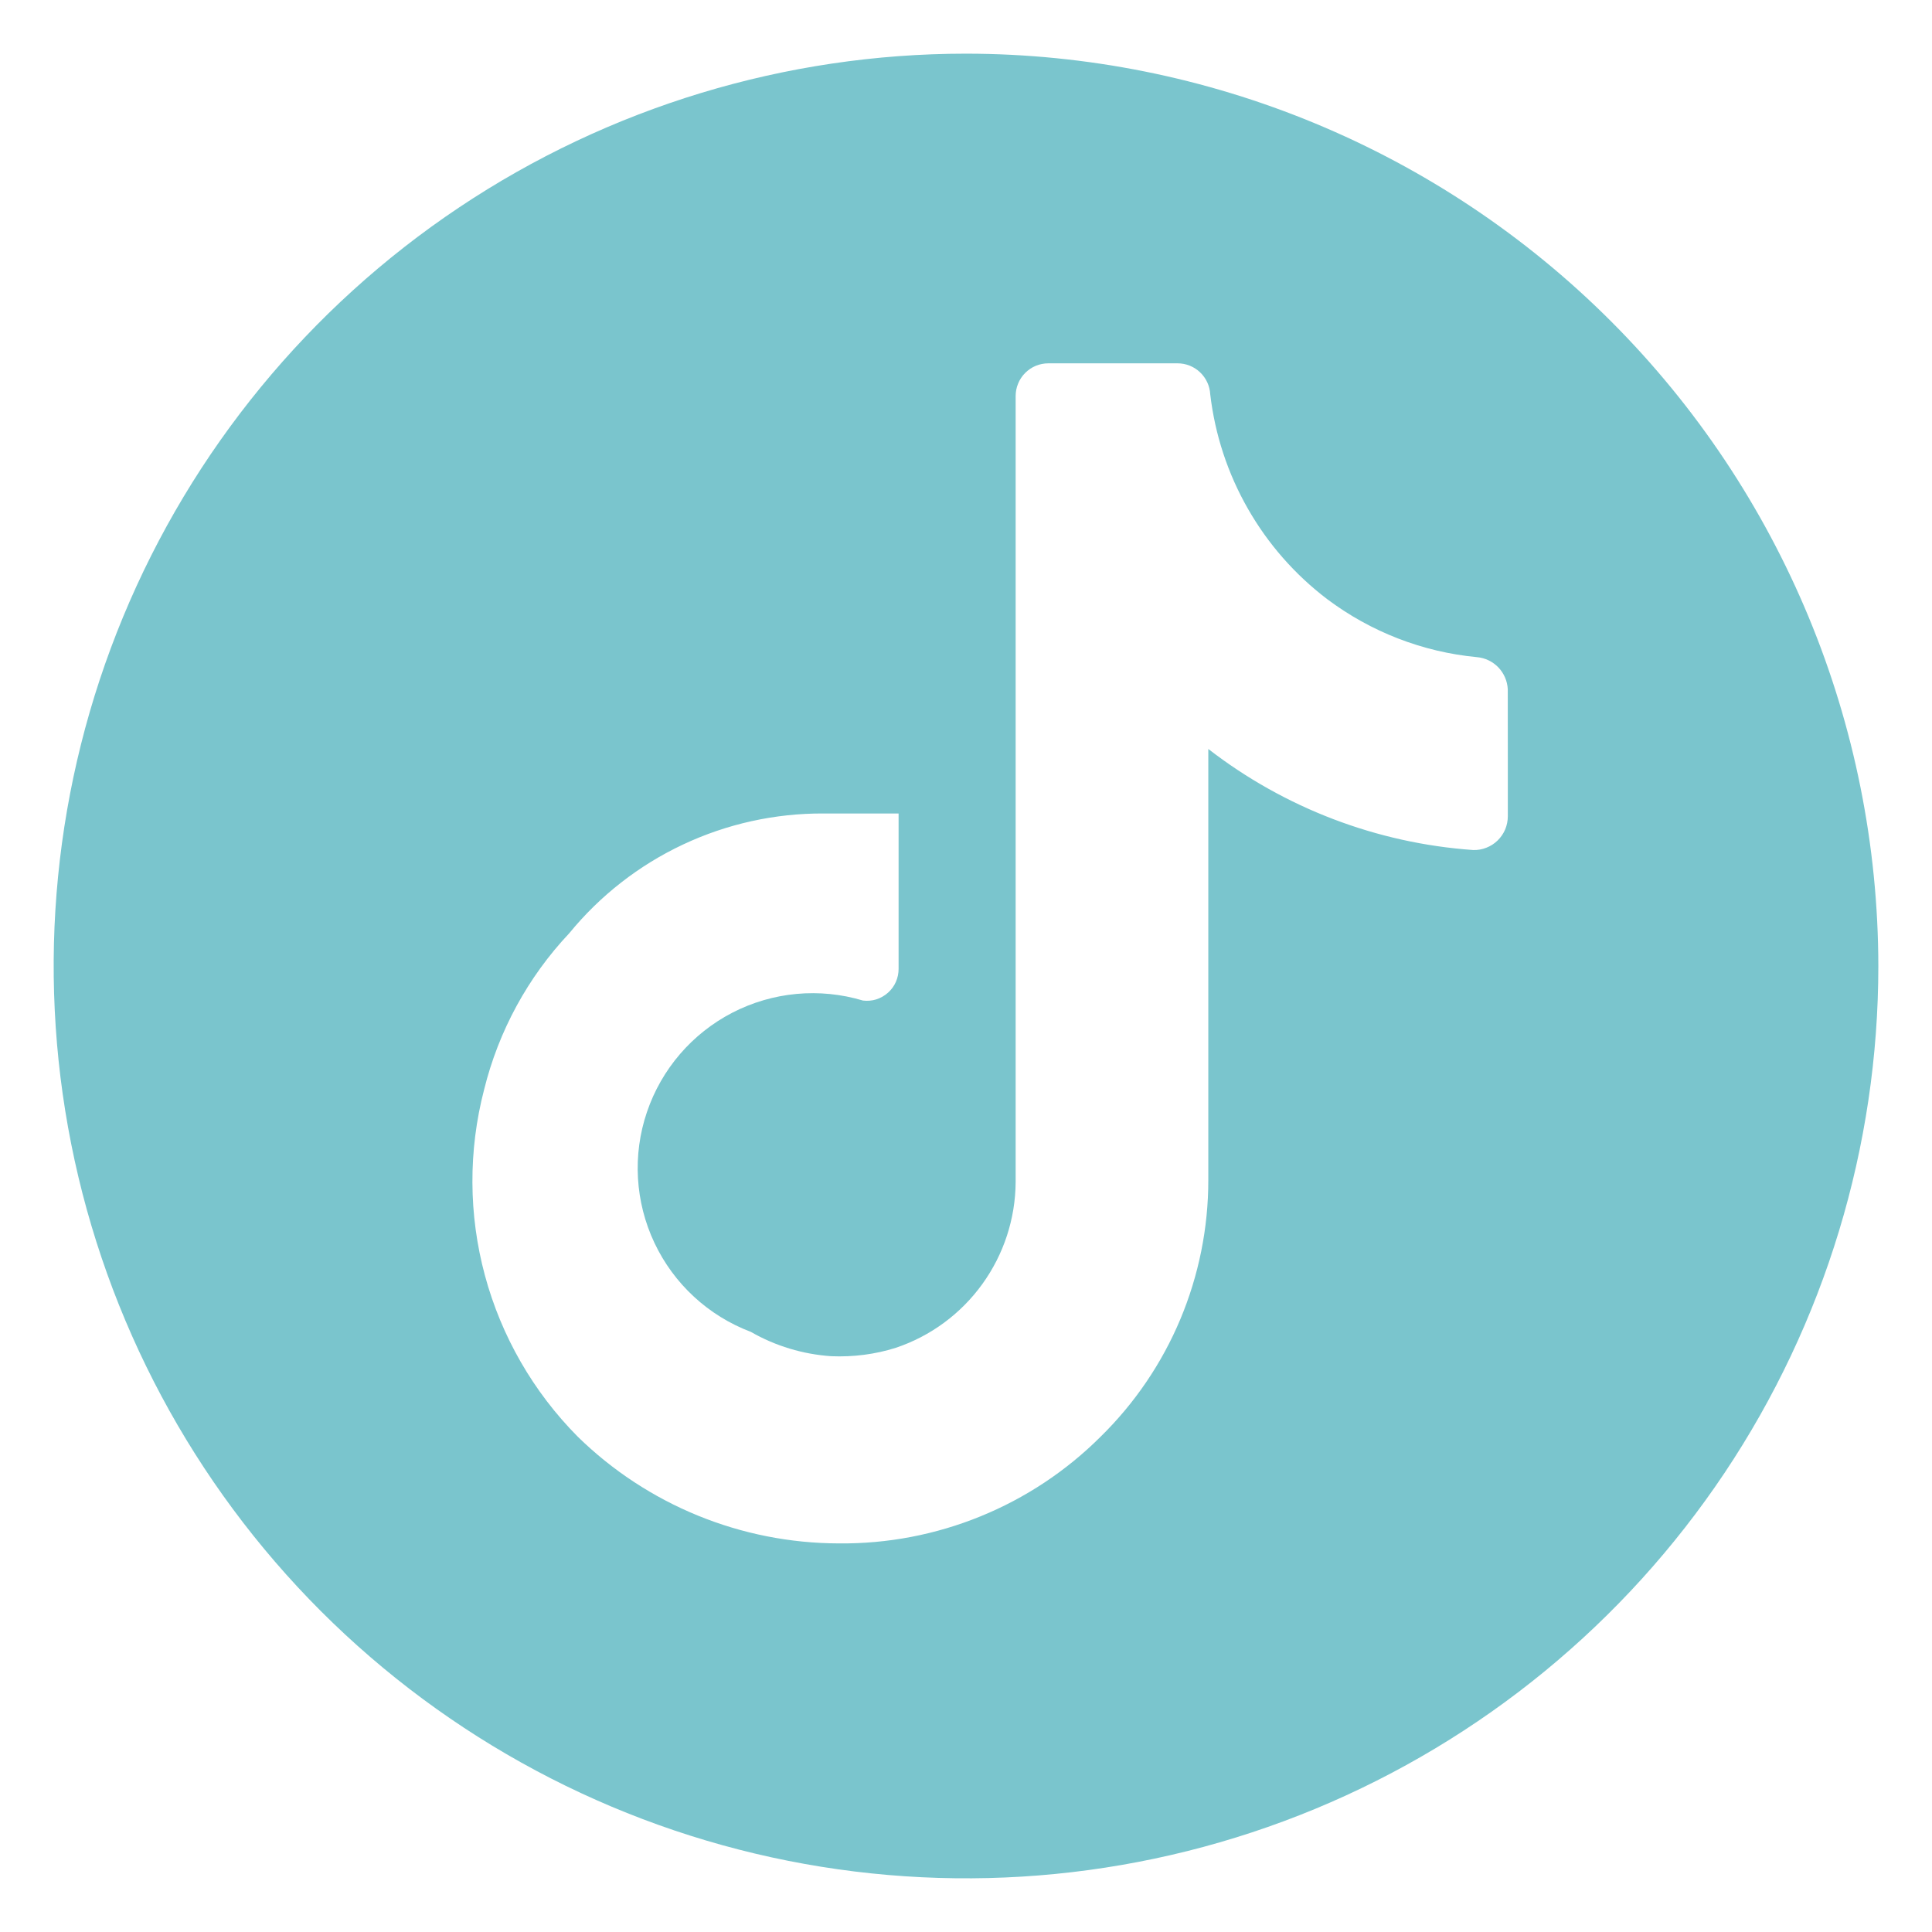 <svg width="36" height="36" viewBox="0 0 36 36" fill="none" xmlns="http://www.w3.org/2000/svg">
<path d="M18 1C14.638 1 11.351 1.997 8.555 3.865C5.76 5.733 3.581 8.388 2.294 11.494C1.007 14.601 0.671 18.019 1.327 21.317C1.983 24.614 3.602 27.643 5.979 30.021C8.357 32.398 11.386 34.017 14.684 34.673C17.981 35.329 21.399 34.993 24.506 33.706C27.612 32.419 30.267 30.24 32.135 27.445C34.003 24.649 35 21.362 35 18C34.995 13.493 33.203 9.171 30.016 5.984C26.829 2.797 22.507 1.004 18 1ZM28.096 14.112V15.21C28.096 15.294 28.079 15.378 28.047 15.455C28.014 15.532 27.966 15.603 27.906 15.661C27.846 15.72 27.774 15.766 27.696 15.796C27.618 15.827 27.534 15.842 27.45 15.839C25.655 15.712 23.938 15.057 22.515 13.956V21.993C22.515 22.883 22.337 23.764 21.993 24.584C21.649 25.404 21.144 26.147 20.509 26.77C19.869 27.409 19.107 27.914 18.27 28.255C17.432 28.597 16.535 28.768 15.63 28.759C13.811 28.756 12.065 28.042 10.765 26.77C9.938 25.936 9.342 24.901 9.036 23.767C8.73 22.633 8.725 21.439 9.021 20.302C9.291 19.21 9.837 18.207 10.607 17.39C11.181 16.688 11.905 16.123 12.726 15.737C13.546 15.351 14.443 15.153 15.35 15.158H16.744V18.053C16.744 18.137 16.727 18.22 16.693 18.297C16.659 18.374 16.609 18.442 16.546 18.498C16.483 18.554 16.409 18.596 16.329 18.622C16.249 18.647 16.164 18.654 16.081 18.644C15.271 18.401 14.399 18.482 13.648 18.869C12.897 19.257 12.326 19.921 12.055 20.721C11.783 21.521 11.834 22.396 12.195 23.16C12.556 23.924 13.199 24.518 13.99 24.817C14.449 25.081 14.962 25.235 15.489 25.271C15.897 25.288 16.305 25.237 16.693 25.114C17.34 24.897 17.903 24.482 18.303 23.928C18.703 23.375 18.921 22.71 18.925 22.027V7.382C18.925 7.302 18.94 7.222 18.971 7.148C19.001 7.073 19.046 7.006 19.103 6.949C19.16 6.892 19.227 6.847 19.301 6.816C19.375 6.786 19.455 6.77 19.535 6.77H21.941C22.097 6.77 22.248 6.829 22.361 6.937C22.475 7.045 22.543 7.192 22.551 7.348C22.639 8.098 22.877 8.822 23.252 9.478C23.626 10.134 24.129 10.707 24.73 11.164C25.543 11.774 26.508 12.149 27.52 12.245C27.672 12.258 27.813 12.326 27.919 12.435C28.024 12.545 28.087 12.689 28.095 12.841L28.096 14.112Z" fill="#7AC5CD"/>
</svg>

